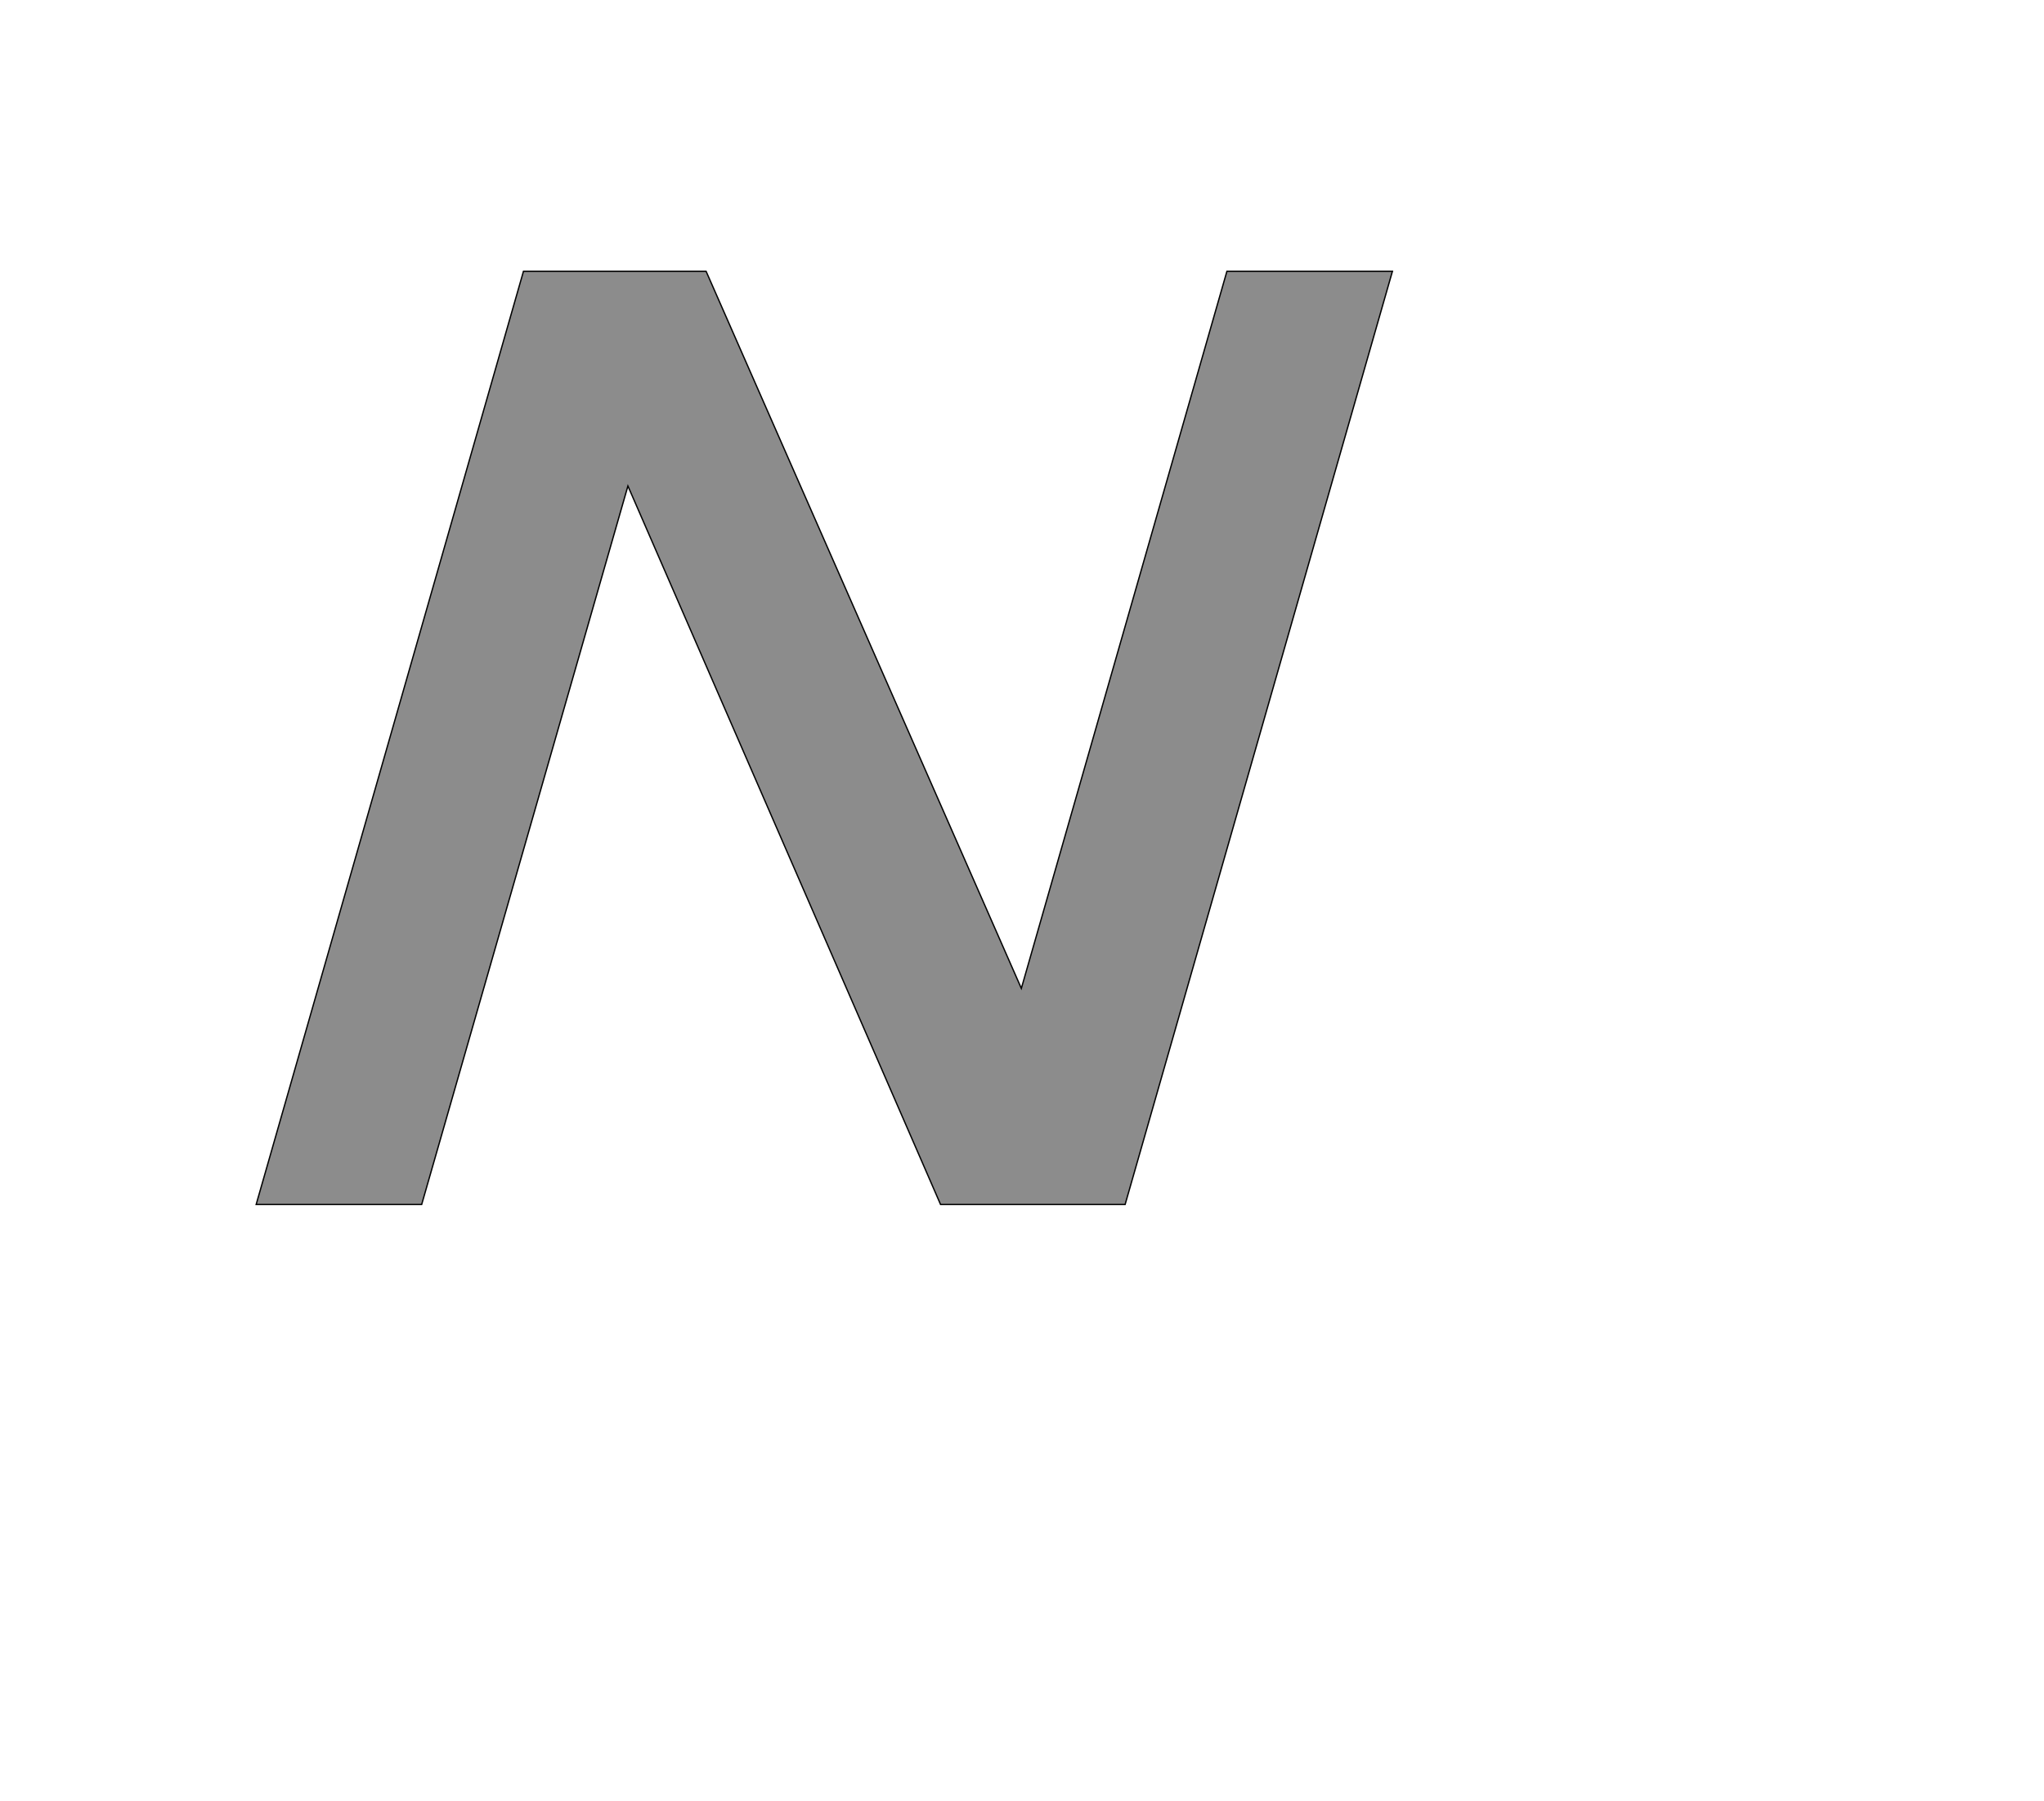 <!--
BEGIN METADATA

BBOX_X_MIN 290
BBOX_Y_MIN 0
BBOX_X_MAX 2020
BBOX_Y_MAX 1421
WIDTH 1730
HEIGHT 1421
H_BEARING_X 290
H_BEARING_Y 1421
H_ADVANCE 1823
V_BEARING_X -621
V_BEARING_Y 313
V_ADVANCE 2048
ORIGIN_X 0
ORIGIN_Y 0

END METADATA
-->

<svg width='3112px' height='2742px' xmlns='http://www.w3.org/2000/svg' version='1.1'>

 <!-- make sure glyph is visible within svg window -->
 <g fill-rule='nonzero'  transform='translate(100 1834)'>

  <!-- draw actual outline using lines and Bezier curves-->
  <path fill='black' stroke='black' fill-opacity='0.45'  stroke-width='2'  d='
 M 697,-1421
 L 975,-1421
 L 1455,-329
 L 1768,-1421
 L 2020,-1421
 L 1613,0
 L 1332,0
 L 856,-1094
 L 542,0
 L 290,0
 L 697,-1421
 Z

  '/>
 </g>
</svg>
